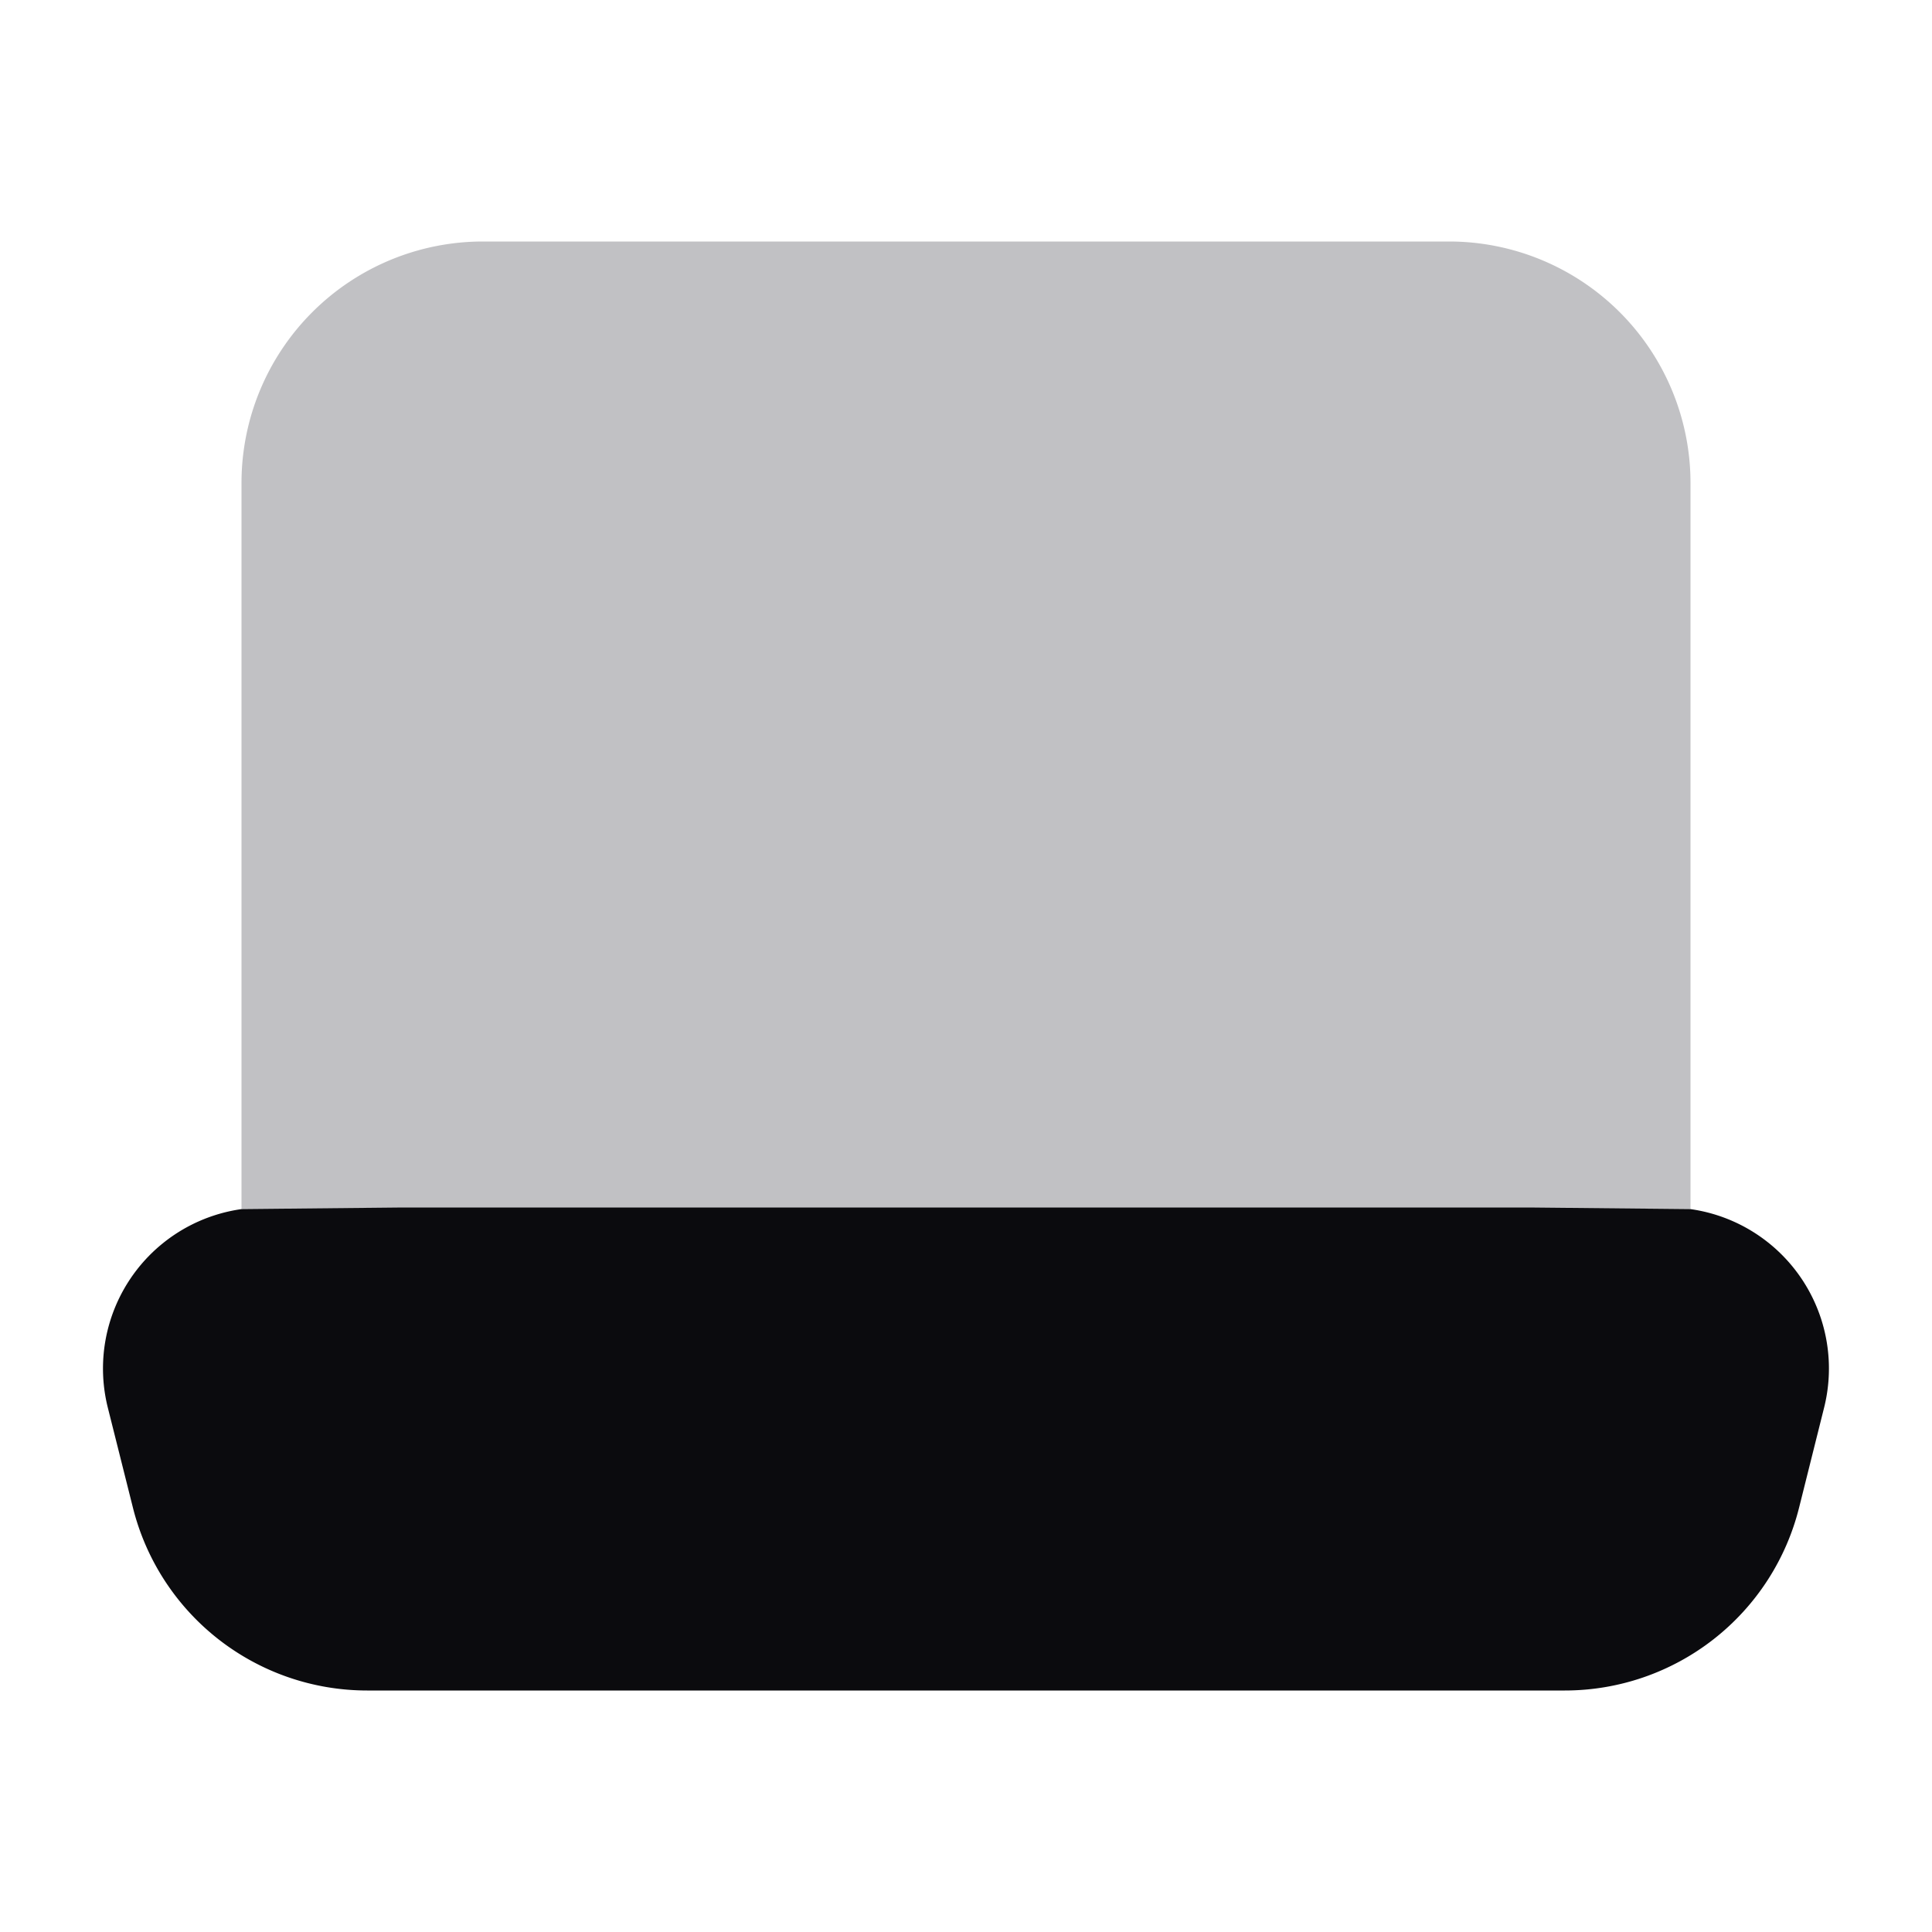 <svg xmlns="http://www.w3.org/2000/svg" width="24" height="24" fill="none" viewBox="0 0 24 24"><path fill="#C1C1C4" d="M3 6a3 3 0 0 1 3-3h12a3 3 0 0 1 3 3v9.02H3V6Z"/><path fill="#0B0B0E" d="M21 15.02a2 2 0 0 1 1.66 2.465l-.311 1.243A3 3 0 0 1 19.439 21H4.561a3 3 0 0 1-2.91-2.272l-.312-1.243A2 2 0 0 1 3 15.02L5 15h14l2 .02Z"/></svg>
